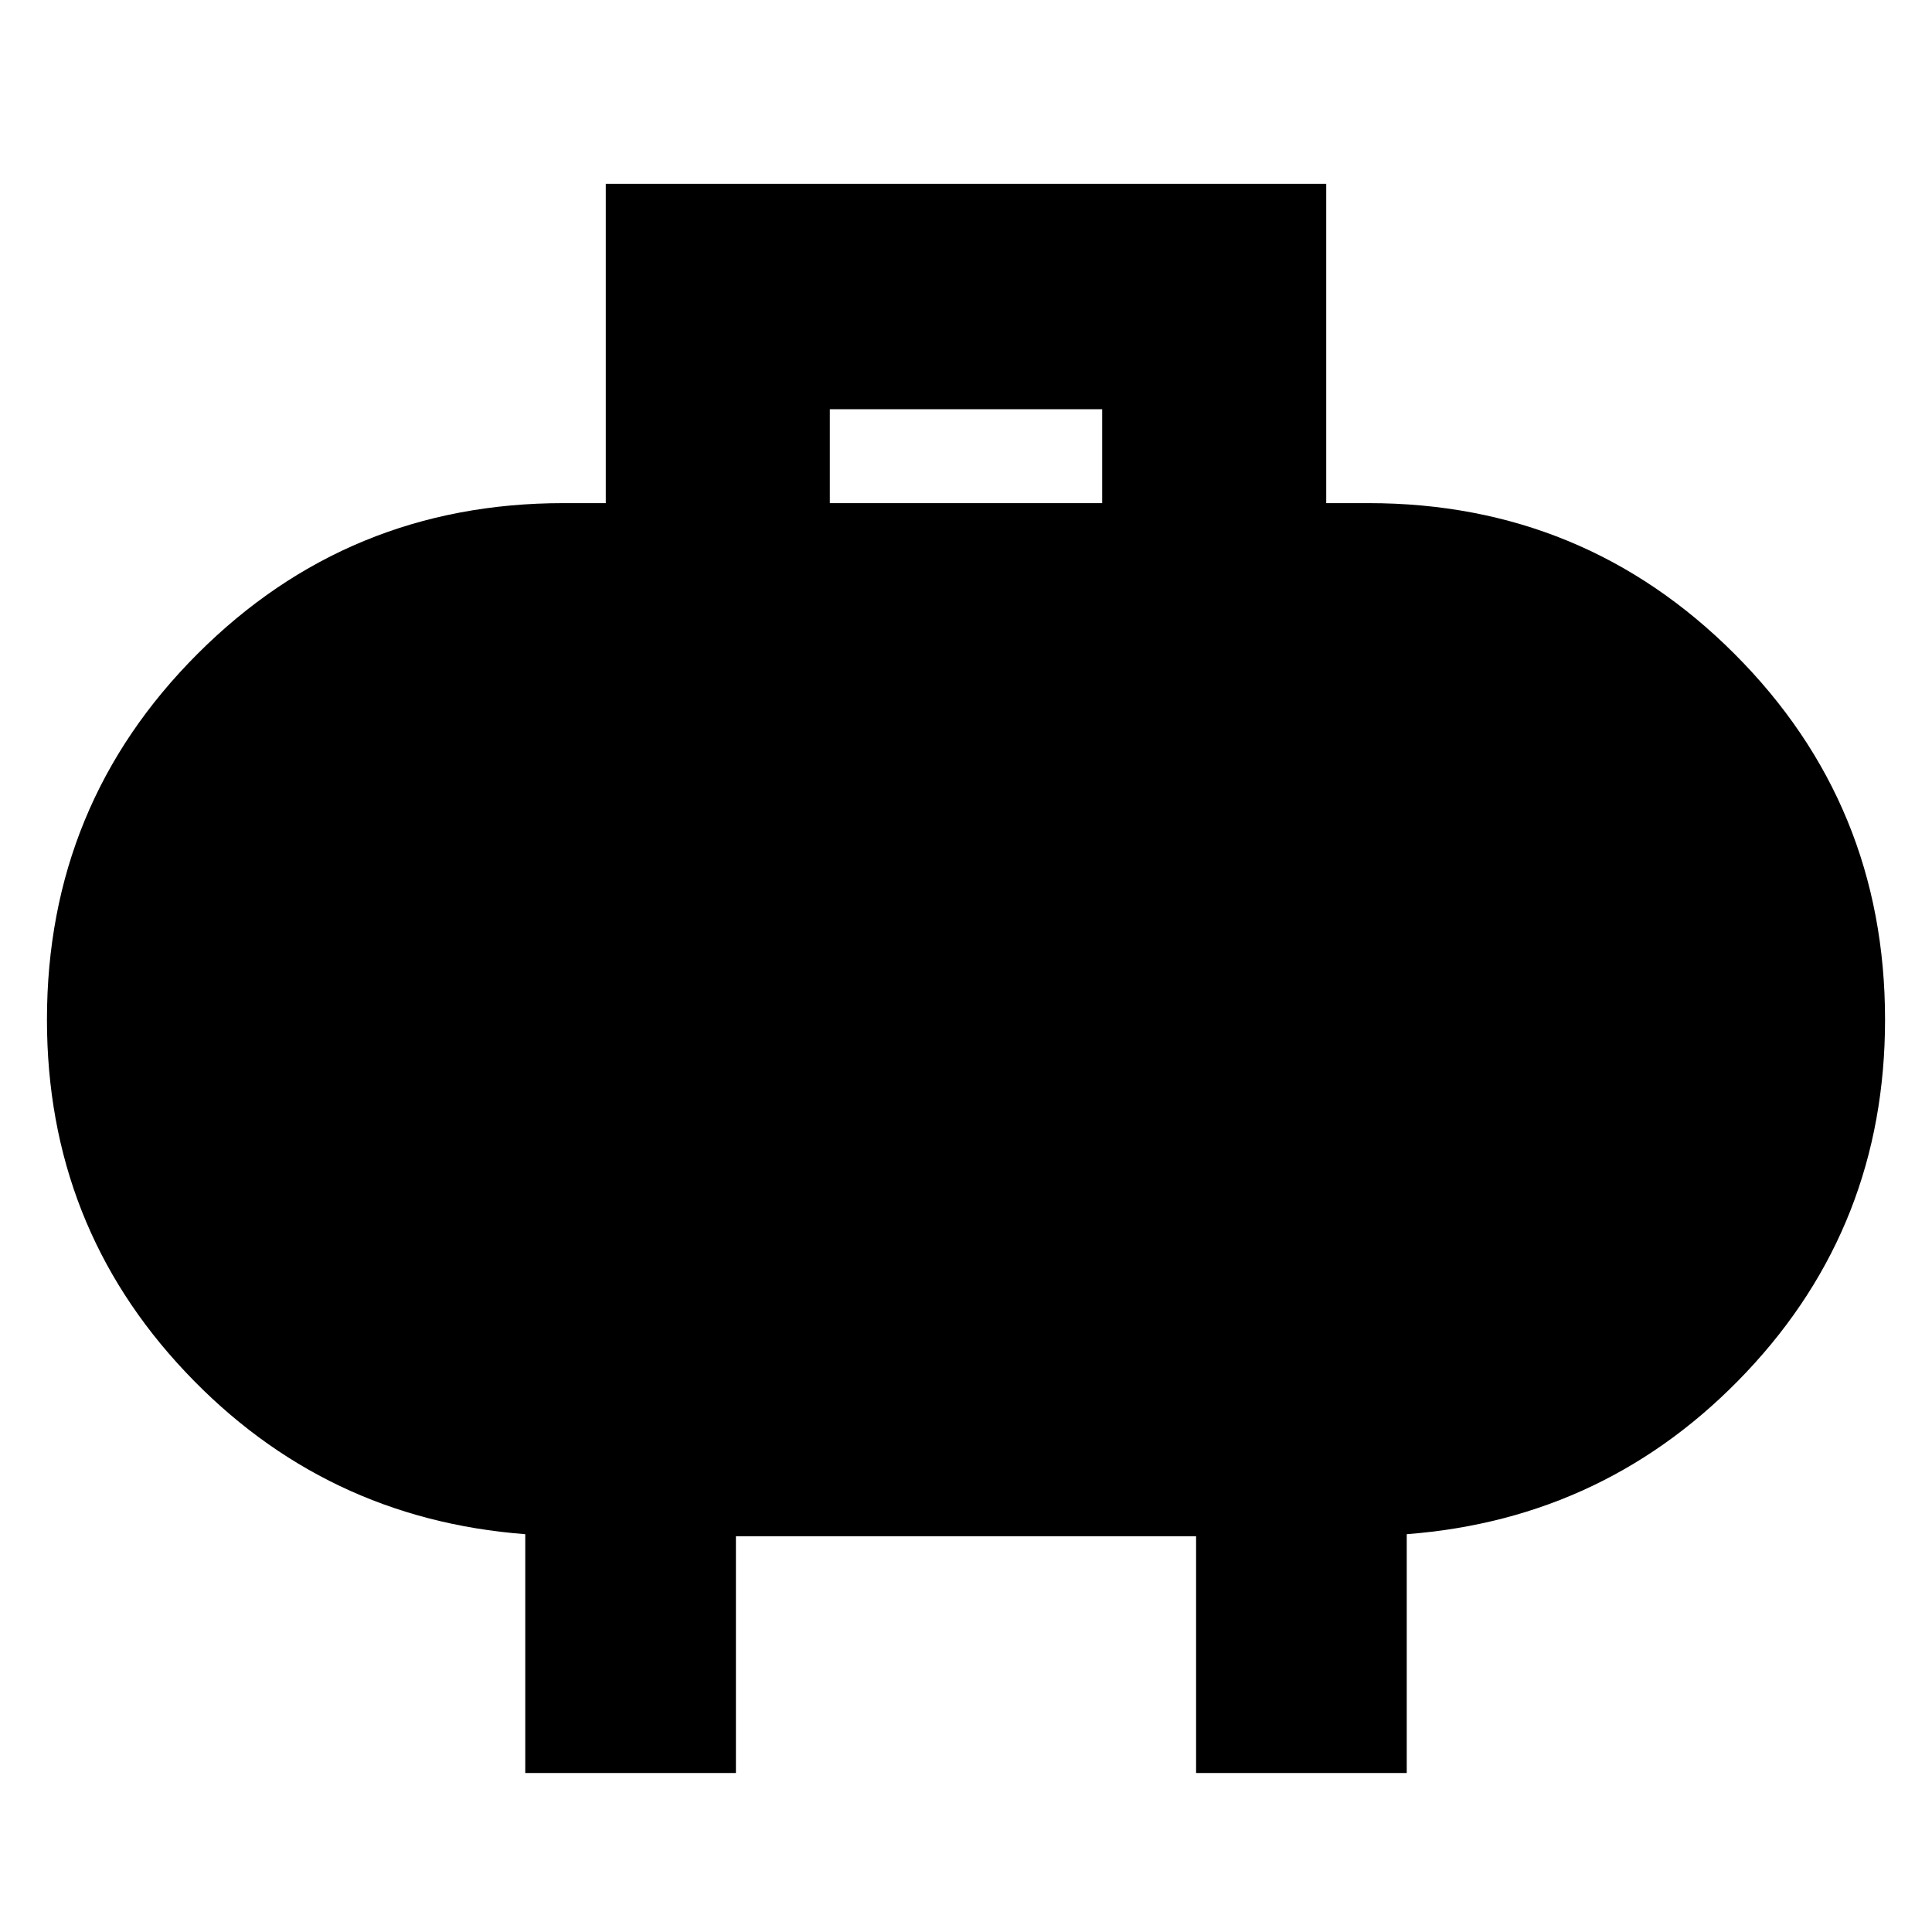 <svg xmlns="http://www.w3.org/2000/svg" height="40" viewBox="0 -960 960 960" width="40"><path d="M412.33-710h135.34v-46.67H412.33V-710ZM261-79v-118.67q-100-7.66-168.83-80.58-68.84-72.92-68.84-175.08 0-106.95 74.86-181.81Q173.06-710 280-710h21v-158.67h358V-710h21q106.94 0 181.81 74.86 74.86 74.86 74.86 181.81 0 102.16-68.84 175.08Q799-205.33 699-197.67V-79H594.33v-117.67H365.67V-79H261Z"/></svg>